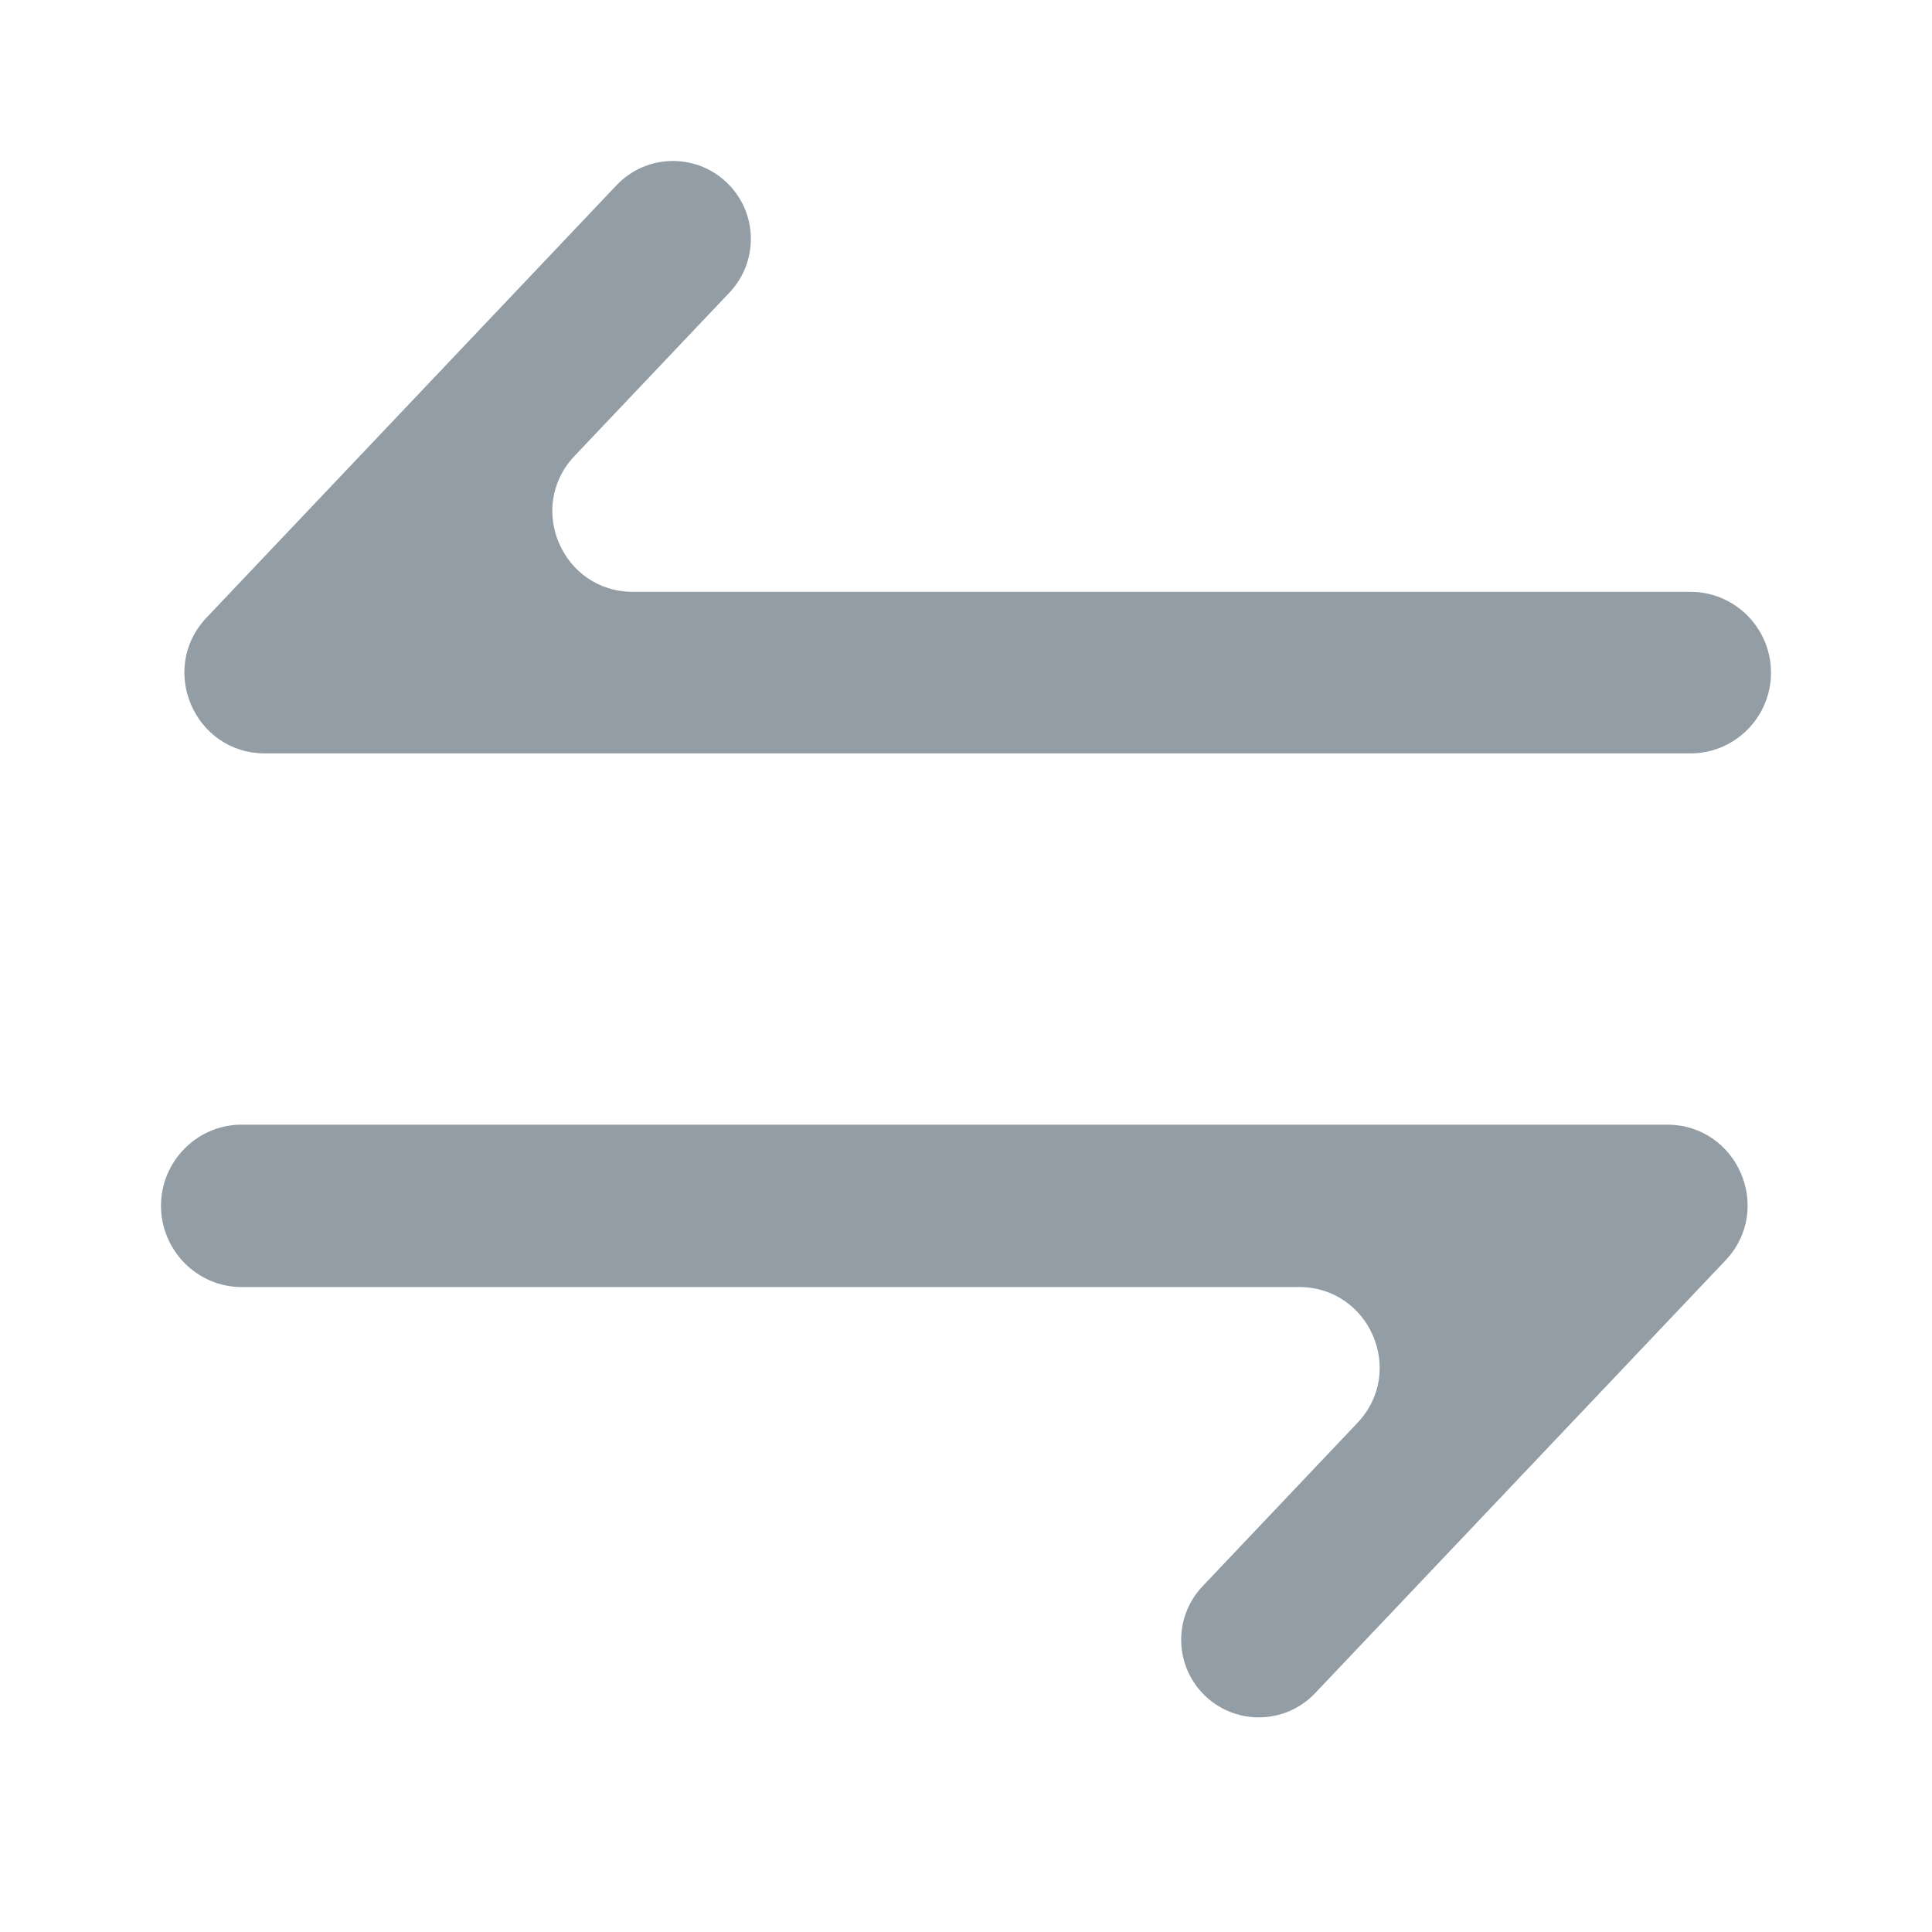 <svg width="24" height="24" viewBox="0 0 24 24" fill="none" xmlns="http://www.w3.org/2000/svg">
<path fill-rule="evenodd" clip-rule="evenodd" d="M7.137 5.664C6.533 6.302 6.985 7.352 7.863 7.352H21C21.552 7.352 22 7.803 22 8.356C22 8.908 21.552 9.359 21 9.359H3.292C2.414 9.359 1.962 8.308 2.567 7.671L7.658 2.302C8.039 1.899 8.68 1.899 9.062 2.302C9.416 2.675 9.416 3.26 9.062 3.634L7.137 5.664ZM3 15.988C2.448 15.988 2 15.531 2 14.979C2 14.427 2.448 13.971 3 13.971H20.708C21.586 13.971 22.038 15.022 21.433 15.659L16.337 21.033C15.958 21.433 15.321 21.434 14.94 21.036C14.585 20.664 14.584 20.079 14.938 19.706L16.863 17.675C17.467 17.038 17.015 15.988 16.137 15.988H3Z" fill="#939DA5"/>
</svg>
